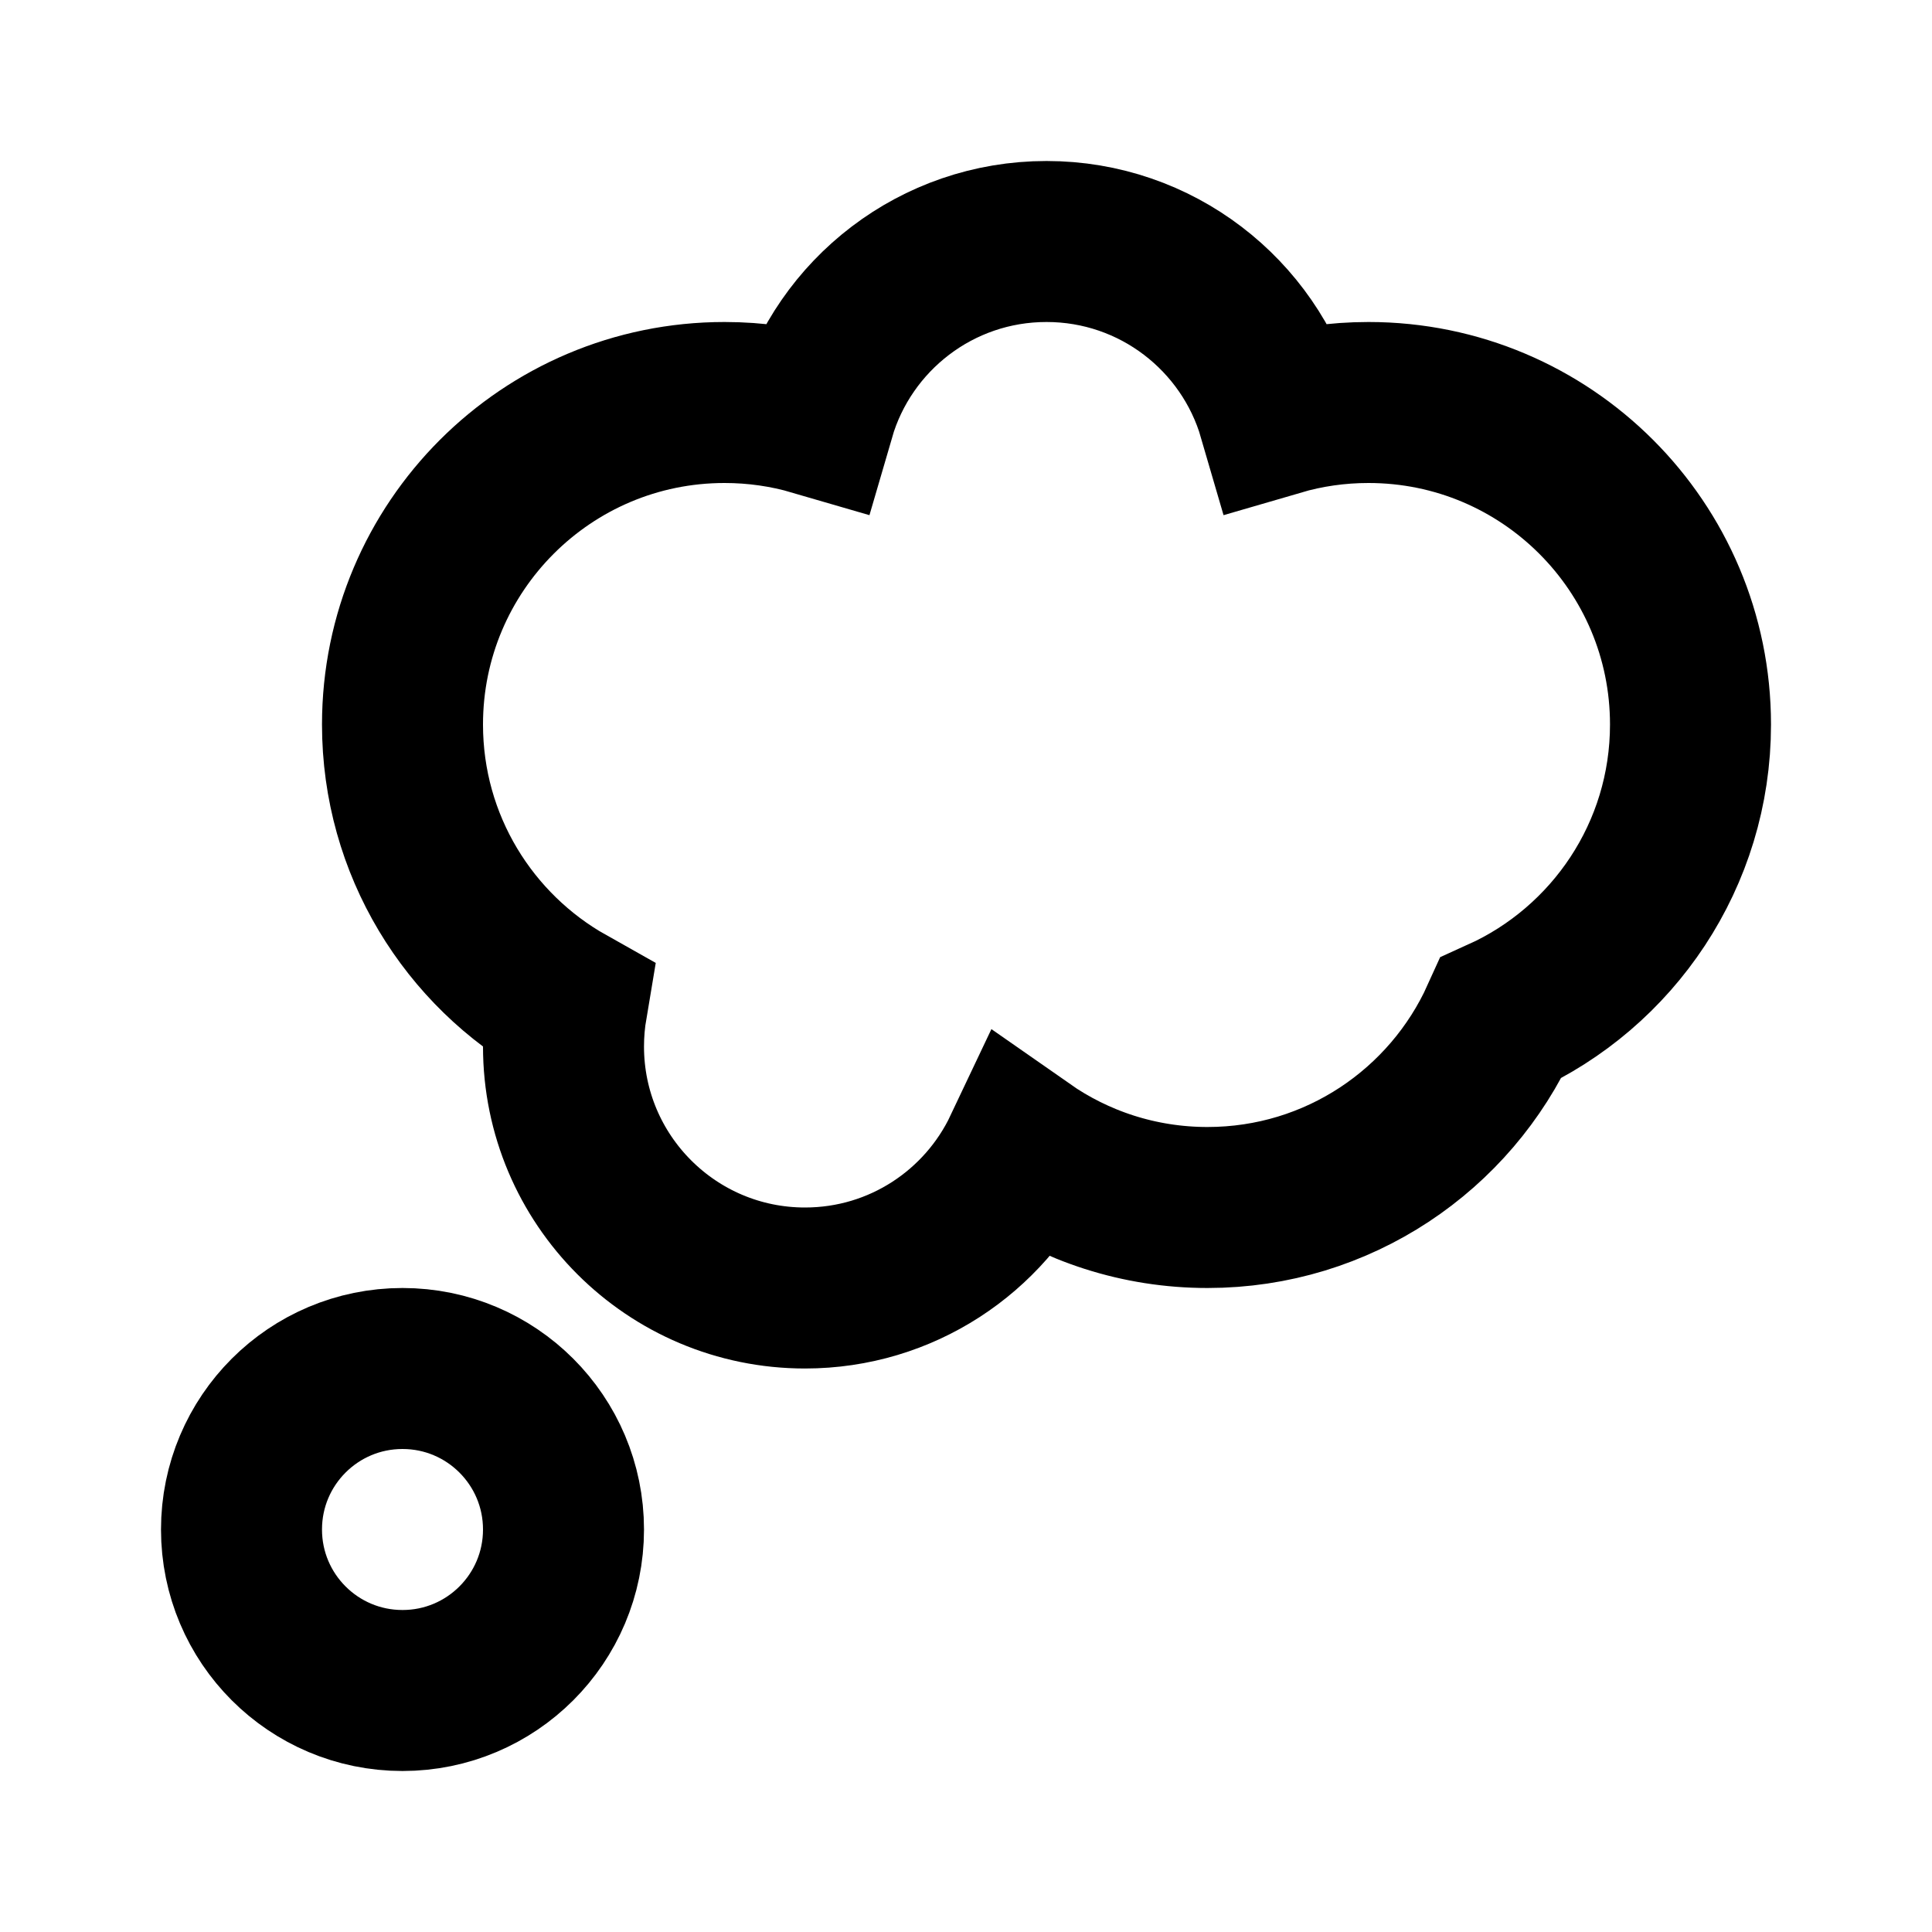 <svg width="24" height="24" viewBox="0 0 24 24" fill="none" xmlns="http://www.w3.org/2000/svg">
<path d="M5 21C6.105 21 7 20.105 7 19C7 17.895 6.105 17 5 17C3.895 17 3 17.895 3 19C3 20.105 3.895 21 5 21Z" stroke="black" stroke-width="2"/>
<path d="M15.88 5.159C16.236 5.055 16.611 5 17 5C19.209 5 21 6.791 21 9C21 10.622 20.034 12.019 18.646 12.646C18.019 14.034 16.622 15 15 15C14.15 15 13.361 14.735 12.713 14.282C12.232 15.298 11.198 16 10 16C8.343 16 7 14.657 7 13C7 12.826 7.015 12.655 7.043 12.489C5.824 11.804 5 10.498 5 9C5 6.791 6.791 5 9 5C9.389 5 9.764 5.055 10.12 5.159C10.483 3.911 11.635 3 13 3C14.365 3 15.517 3.911 15.88 5.159Z" stroke="black" stroke-width="2"/>
</svg>
